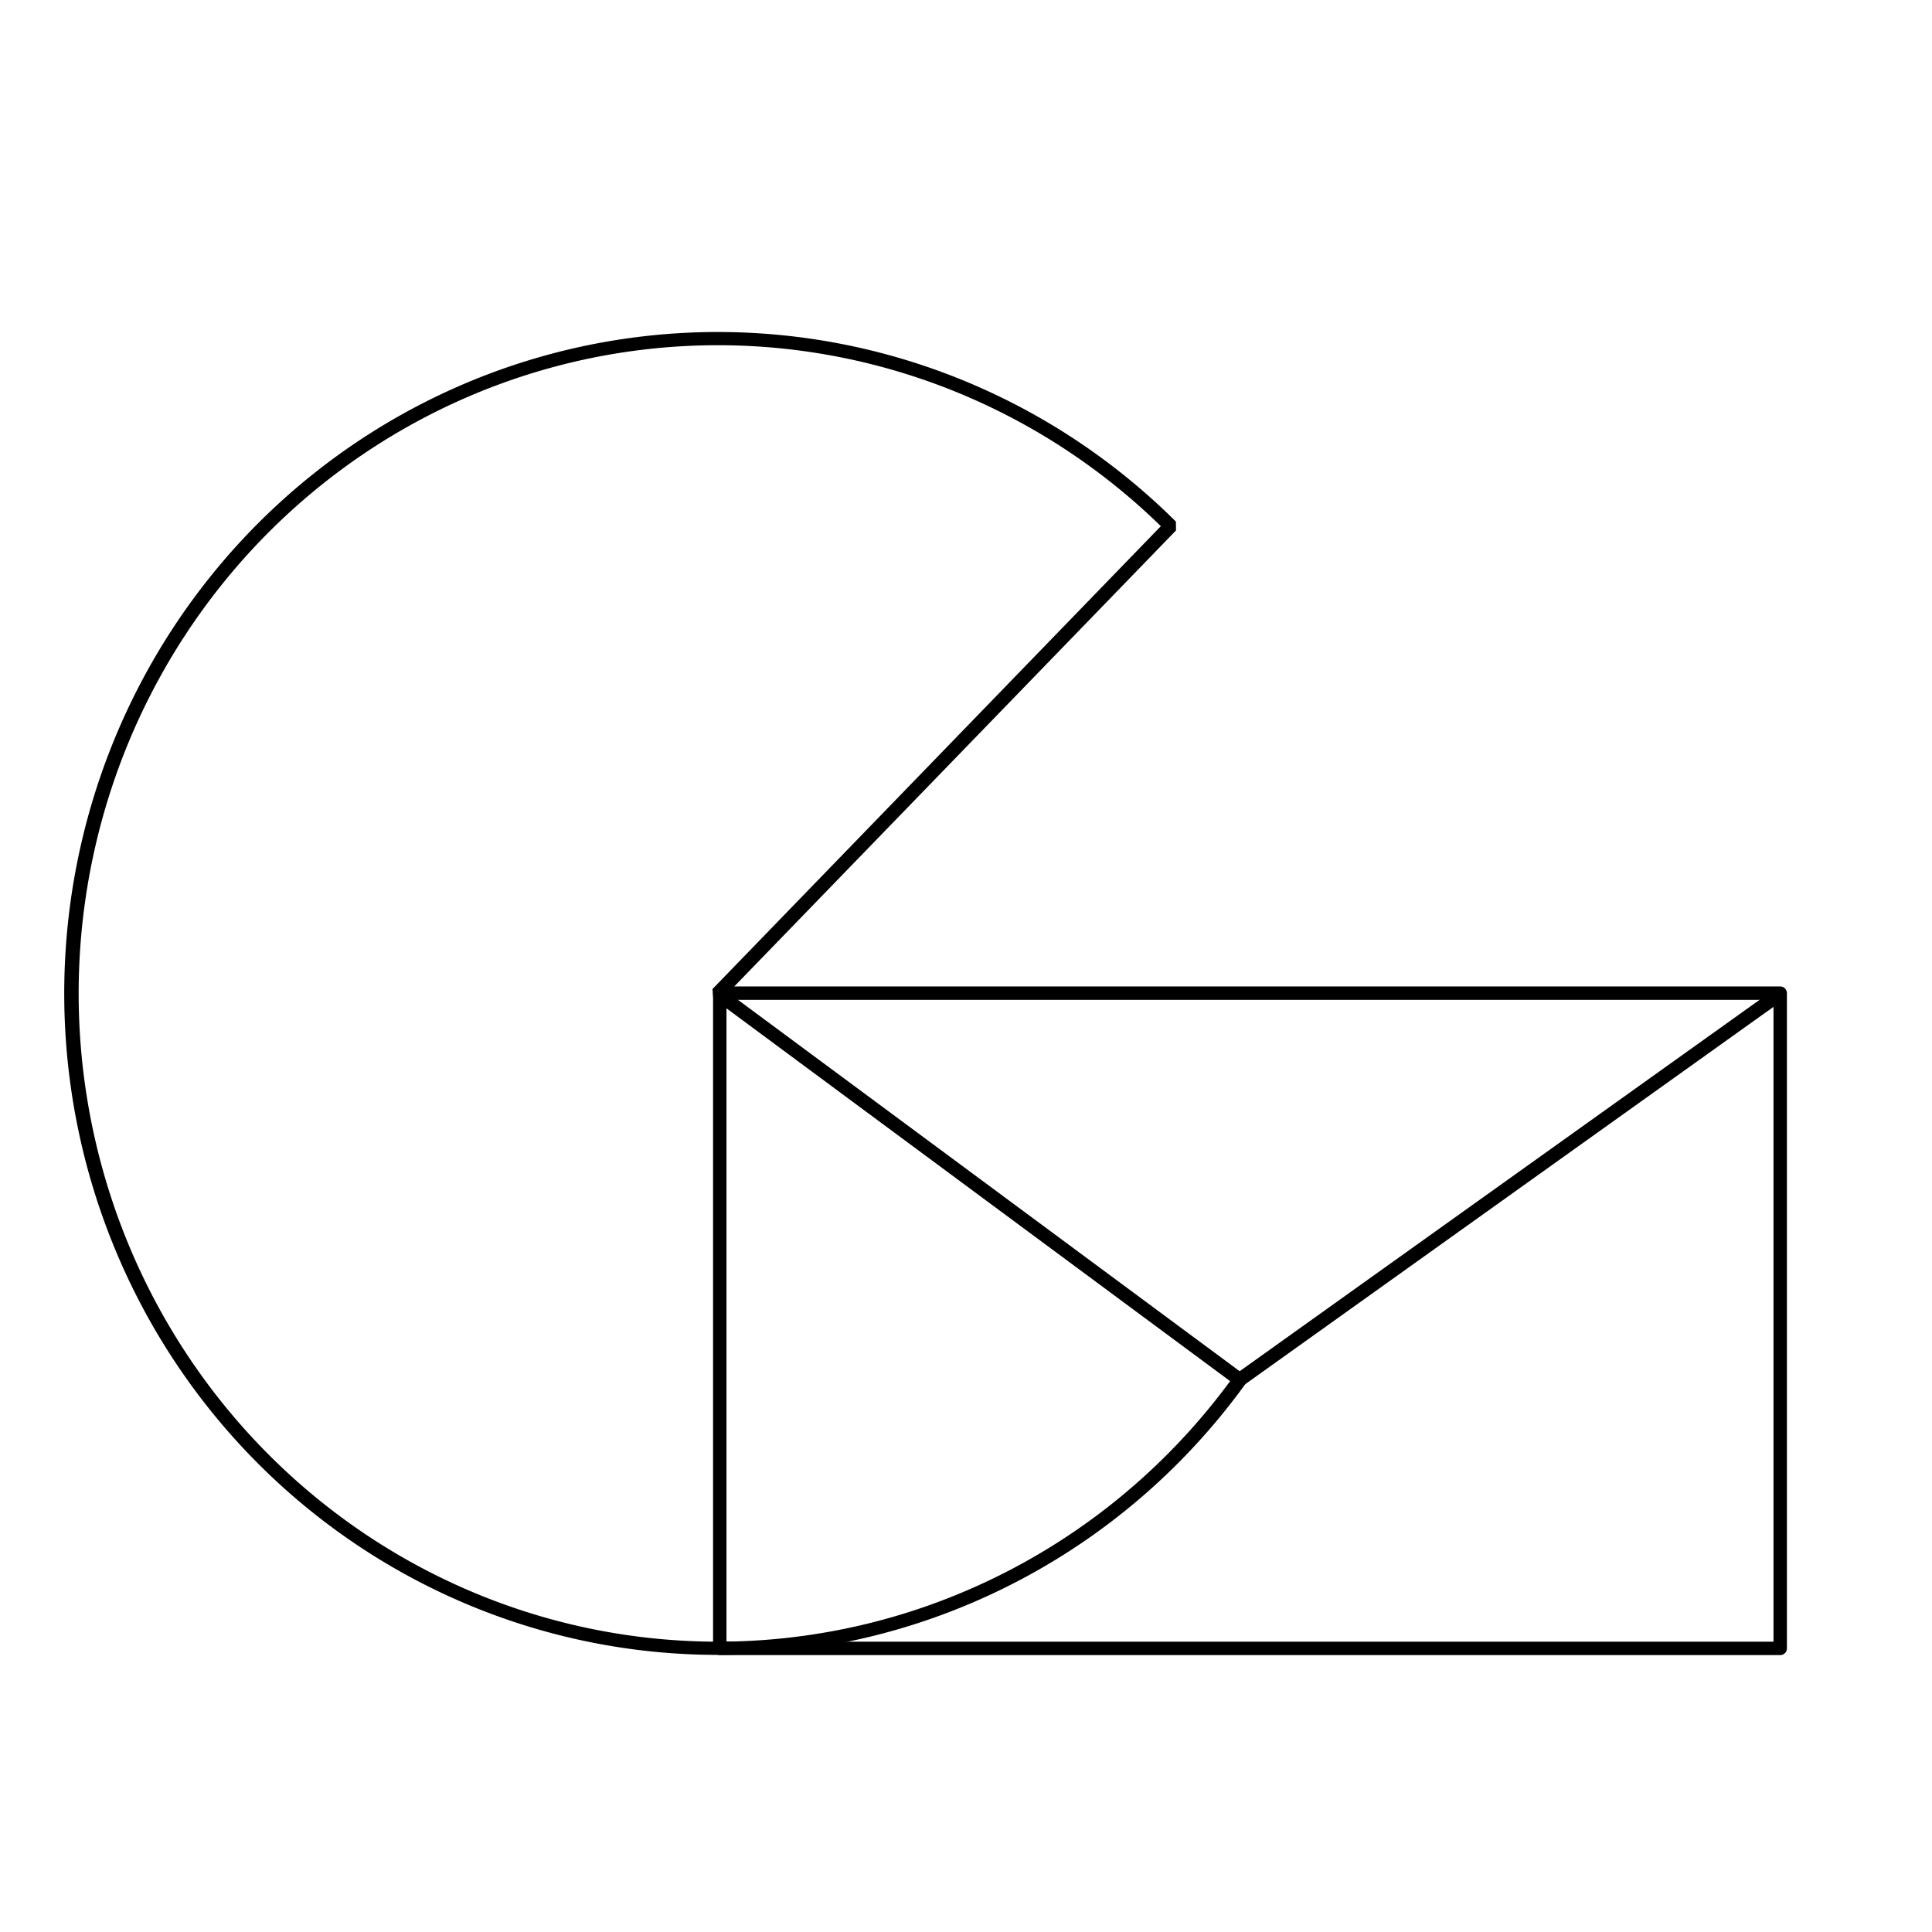 <?xml version="1.0" encoding="UTF-8" standalone="no"?>
<!-- Created with Inkscape (http://www.inkscape.org/) -->

<svg
   xmlns:dc="http://purl.org/dc/elements/1.1/"
   xmlns:cc="http://creativecommons.org/ns#"
   xmlns:rdf="http://www.w3.org/1999/02/22-rdf-syntax-ns#"
   xmlns:svg="http://www.w3.org/2000/svg"
   xmlns="http://www.w3.org/2000/svg"
   xmlns:sodipodi="http://sodipodi.sourceforge.net/DTD/sodipodi-0.dtd"
   xmlns:inkscape="http://www.inkscape.org/namespaces/inkscape"
   width="700"
   height="700"
   id="svg2"
   version="1.1"
   inkscape:version="0.48.5 r10040"
   sodipodi:docname="cmail_logo_neu.svg">
  <defs
     id="defs4" />
  <g
     inkscape:label="Ebene 1"
     inkscape:groupmode="layer"
     id="layer1"
     transform="translate(106.386,239.714)">
<path
       sodipodi:type="arc"
       style="opacity:1;fill:none;fill-opacity:0;stroke:#000000;stroke-width:3.458;stroke-linejoin:bevel;stroke-miterlimit:4;stroke-opacity:1;stroke-dasharray:none"
       id="path3008"
       sodipodi:cx="315"
       sodipodi:cy="316.64789"
       sodipodi:rx="155"
       sodipodi:ry="171.42857"
       d="M 440.151,417.786 A 155,171.429 0 1 1 423.563,194.292 L 315,316.648 z"
       sodipodi:start="0.6310221"
       sodipodi:end="5.4883594"
       transform="matrix(1.511,0,0,1.384,-322.259,-318.011)" />
    <a
       id="a3848">
      <path
         style="fill:none;stroke:#000000;stroke-width:4.859;stroke-linecap:square;stroke-linejoin:round;stroke-miterlimit:4;stroke-opacity:1"
         d="m 154.403,120.125 384.215,0 0,237.398 -384.215,0 z"
         id="rect3055" />
    </a>
    <a
       id="a3851">
      <path
         sodipodi:nodetypes="cc"
         transform="translate(-106.386,-239.714)"
         inkscape:connector-curvature="0"
         id="path3825"
         d="M 449,500 645,360"
         style="fill:none;stroke:#000000;stroke-width:5;stroke-linecap:butt;stroke-linejoin:miter;stroke-miterlimit:4;stroke-opacity:1;stroke-dasharray:none" />
    </a>
  </g>
</svg>
